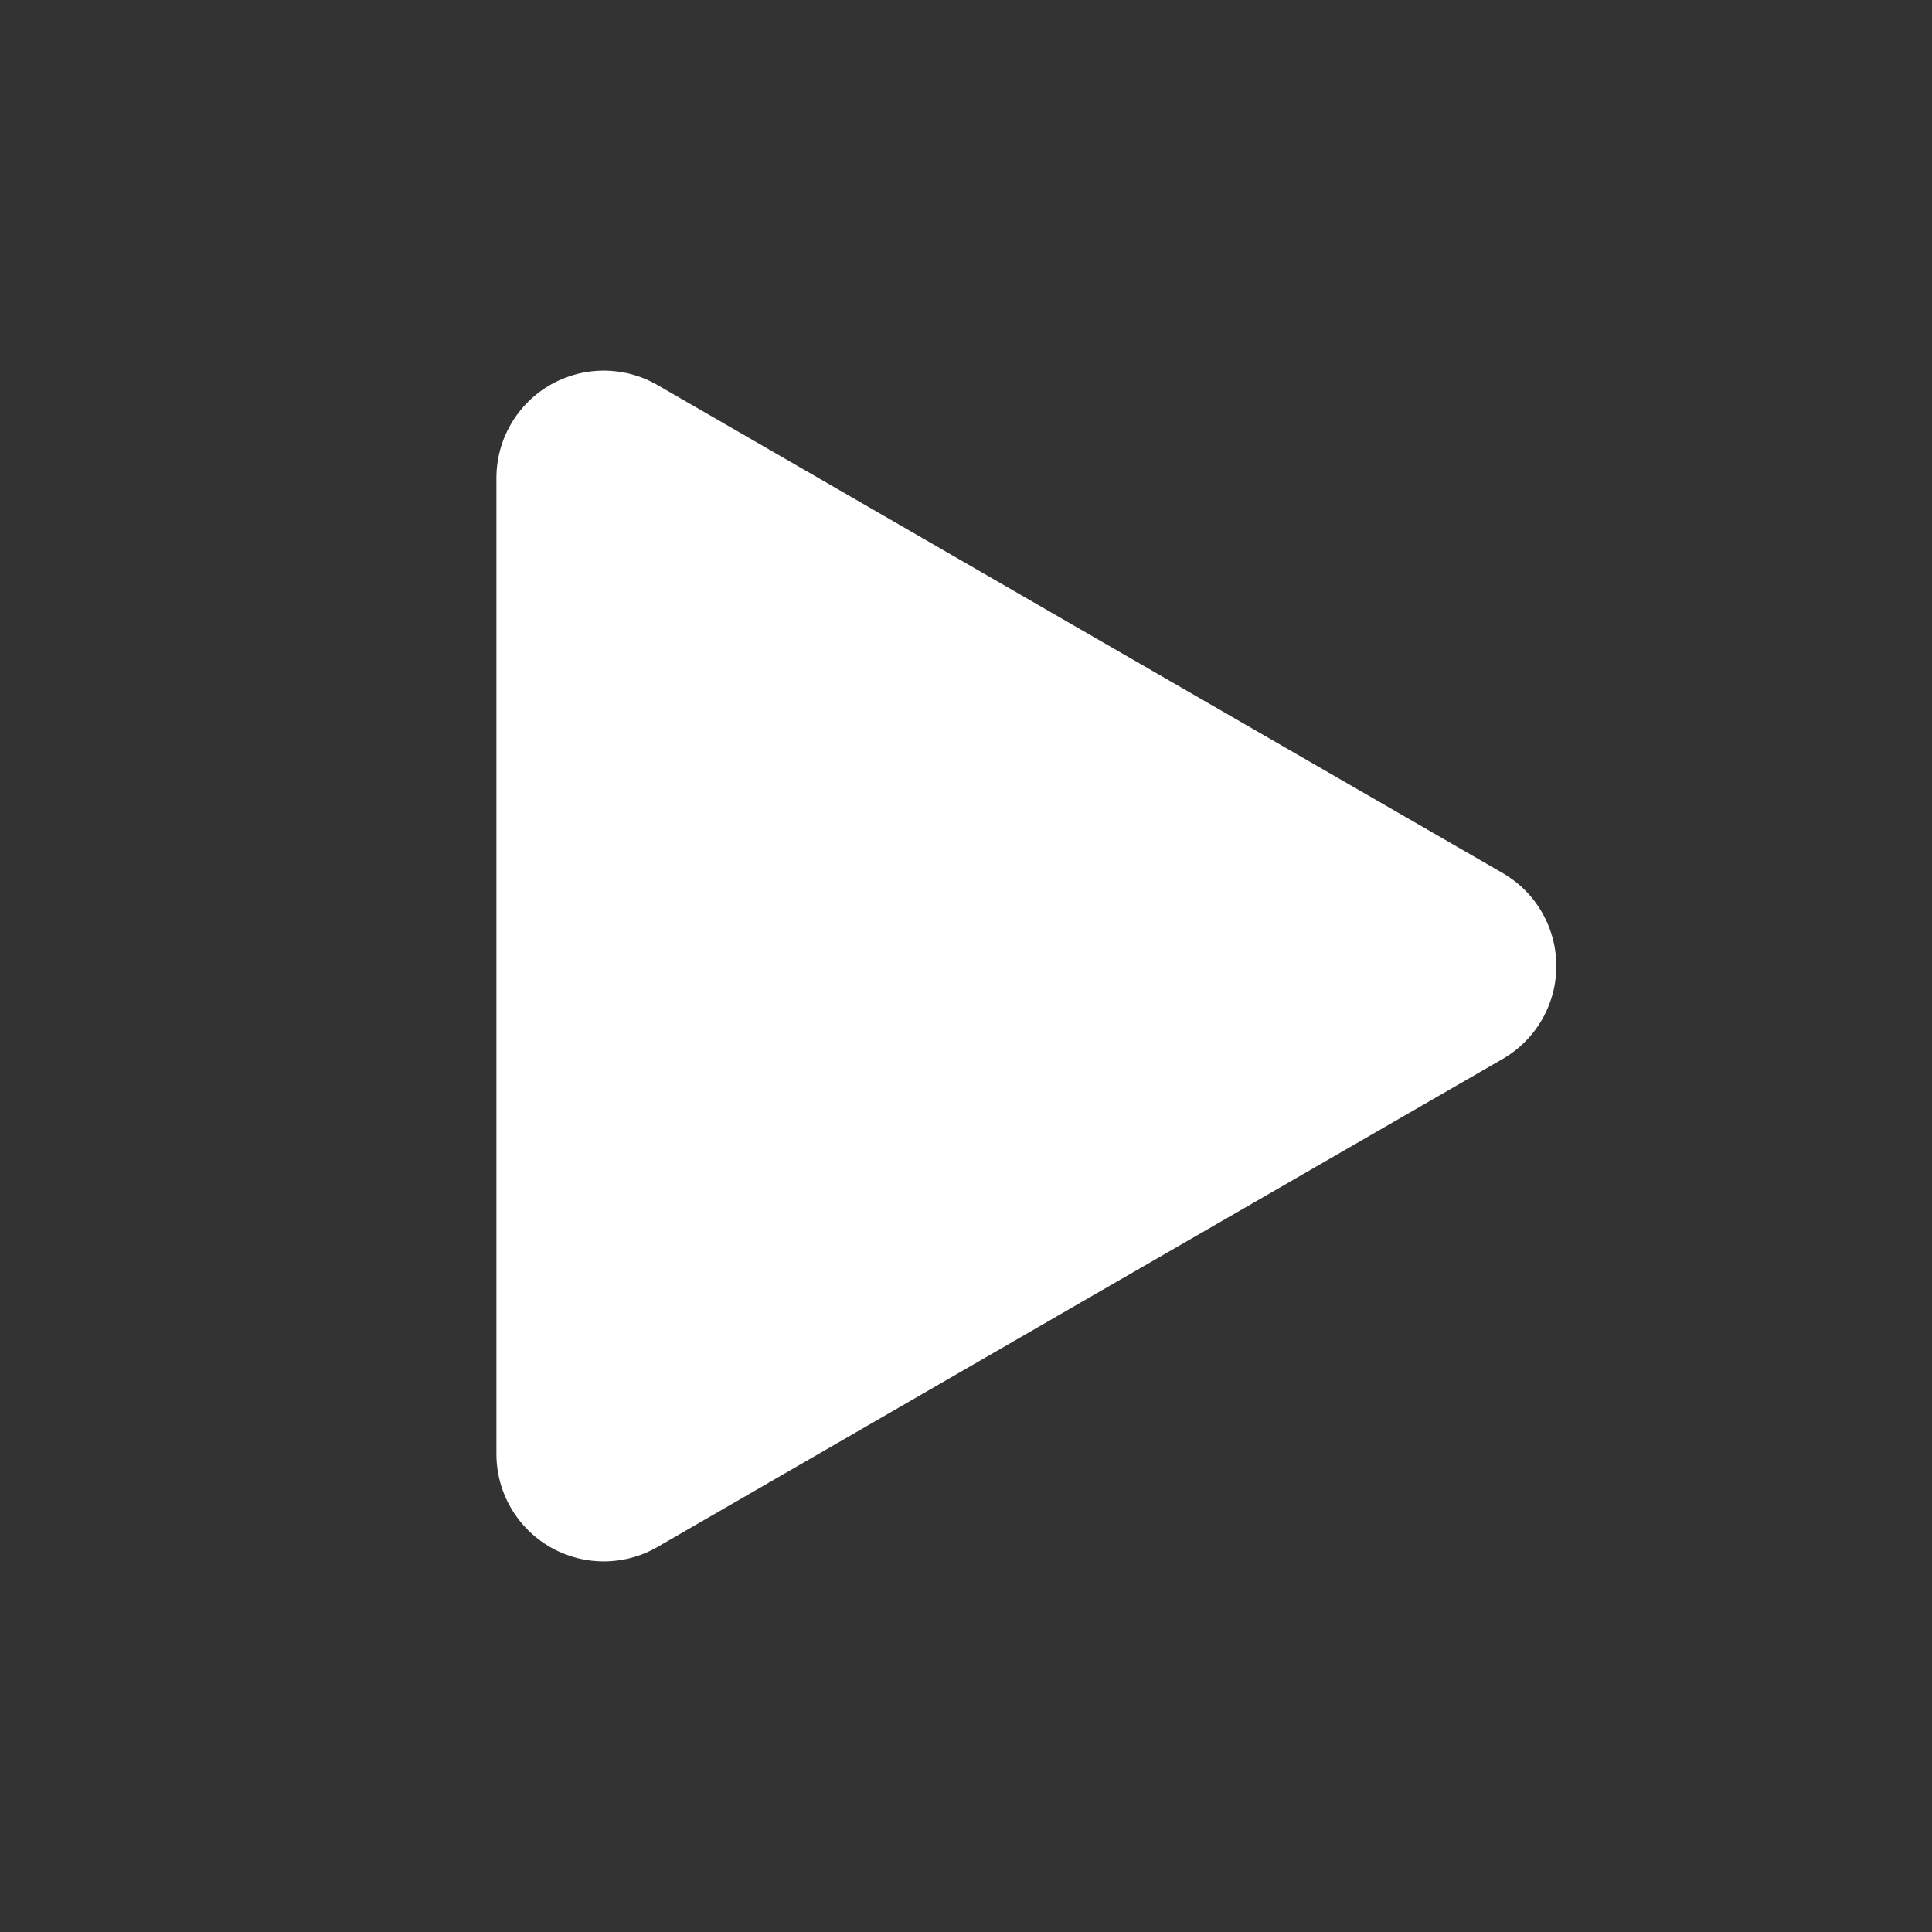 <svg width="18" height="18" viewBox="0 0 18 18" fill="none" xmlns="http://www.w3.org/2000/svg">
<rect x="0" y="0" width="18" height="18" fill="#333333" stroke="none"/>
<path d="M5.625 9V4.453L9.562 6.727L13.5 9L9.562 11.273L5.625 13.547V9Z" fill="white" stroke="white" stroke-width="2" stroke-linejoin="round"/>
</svg>
